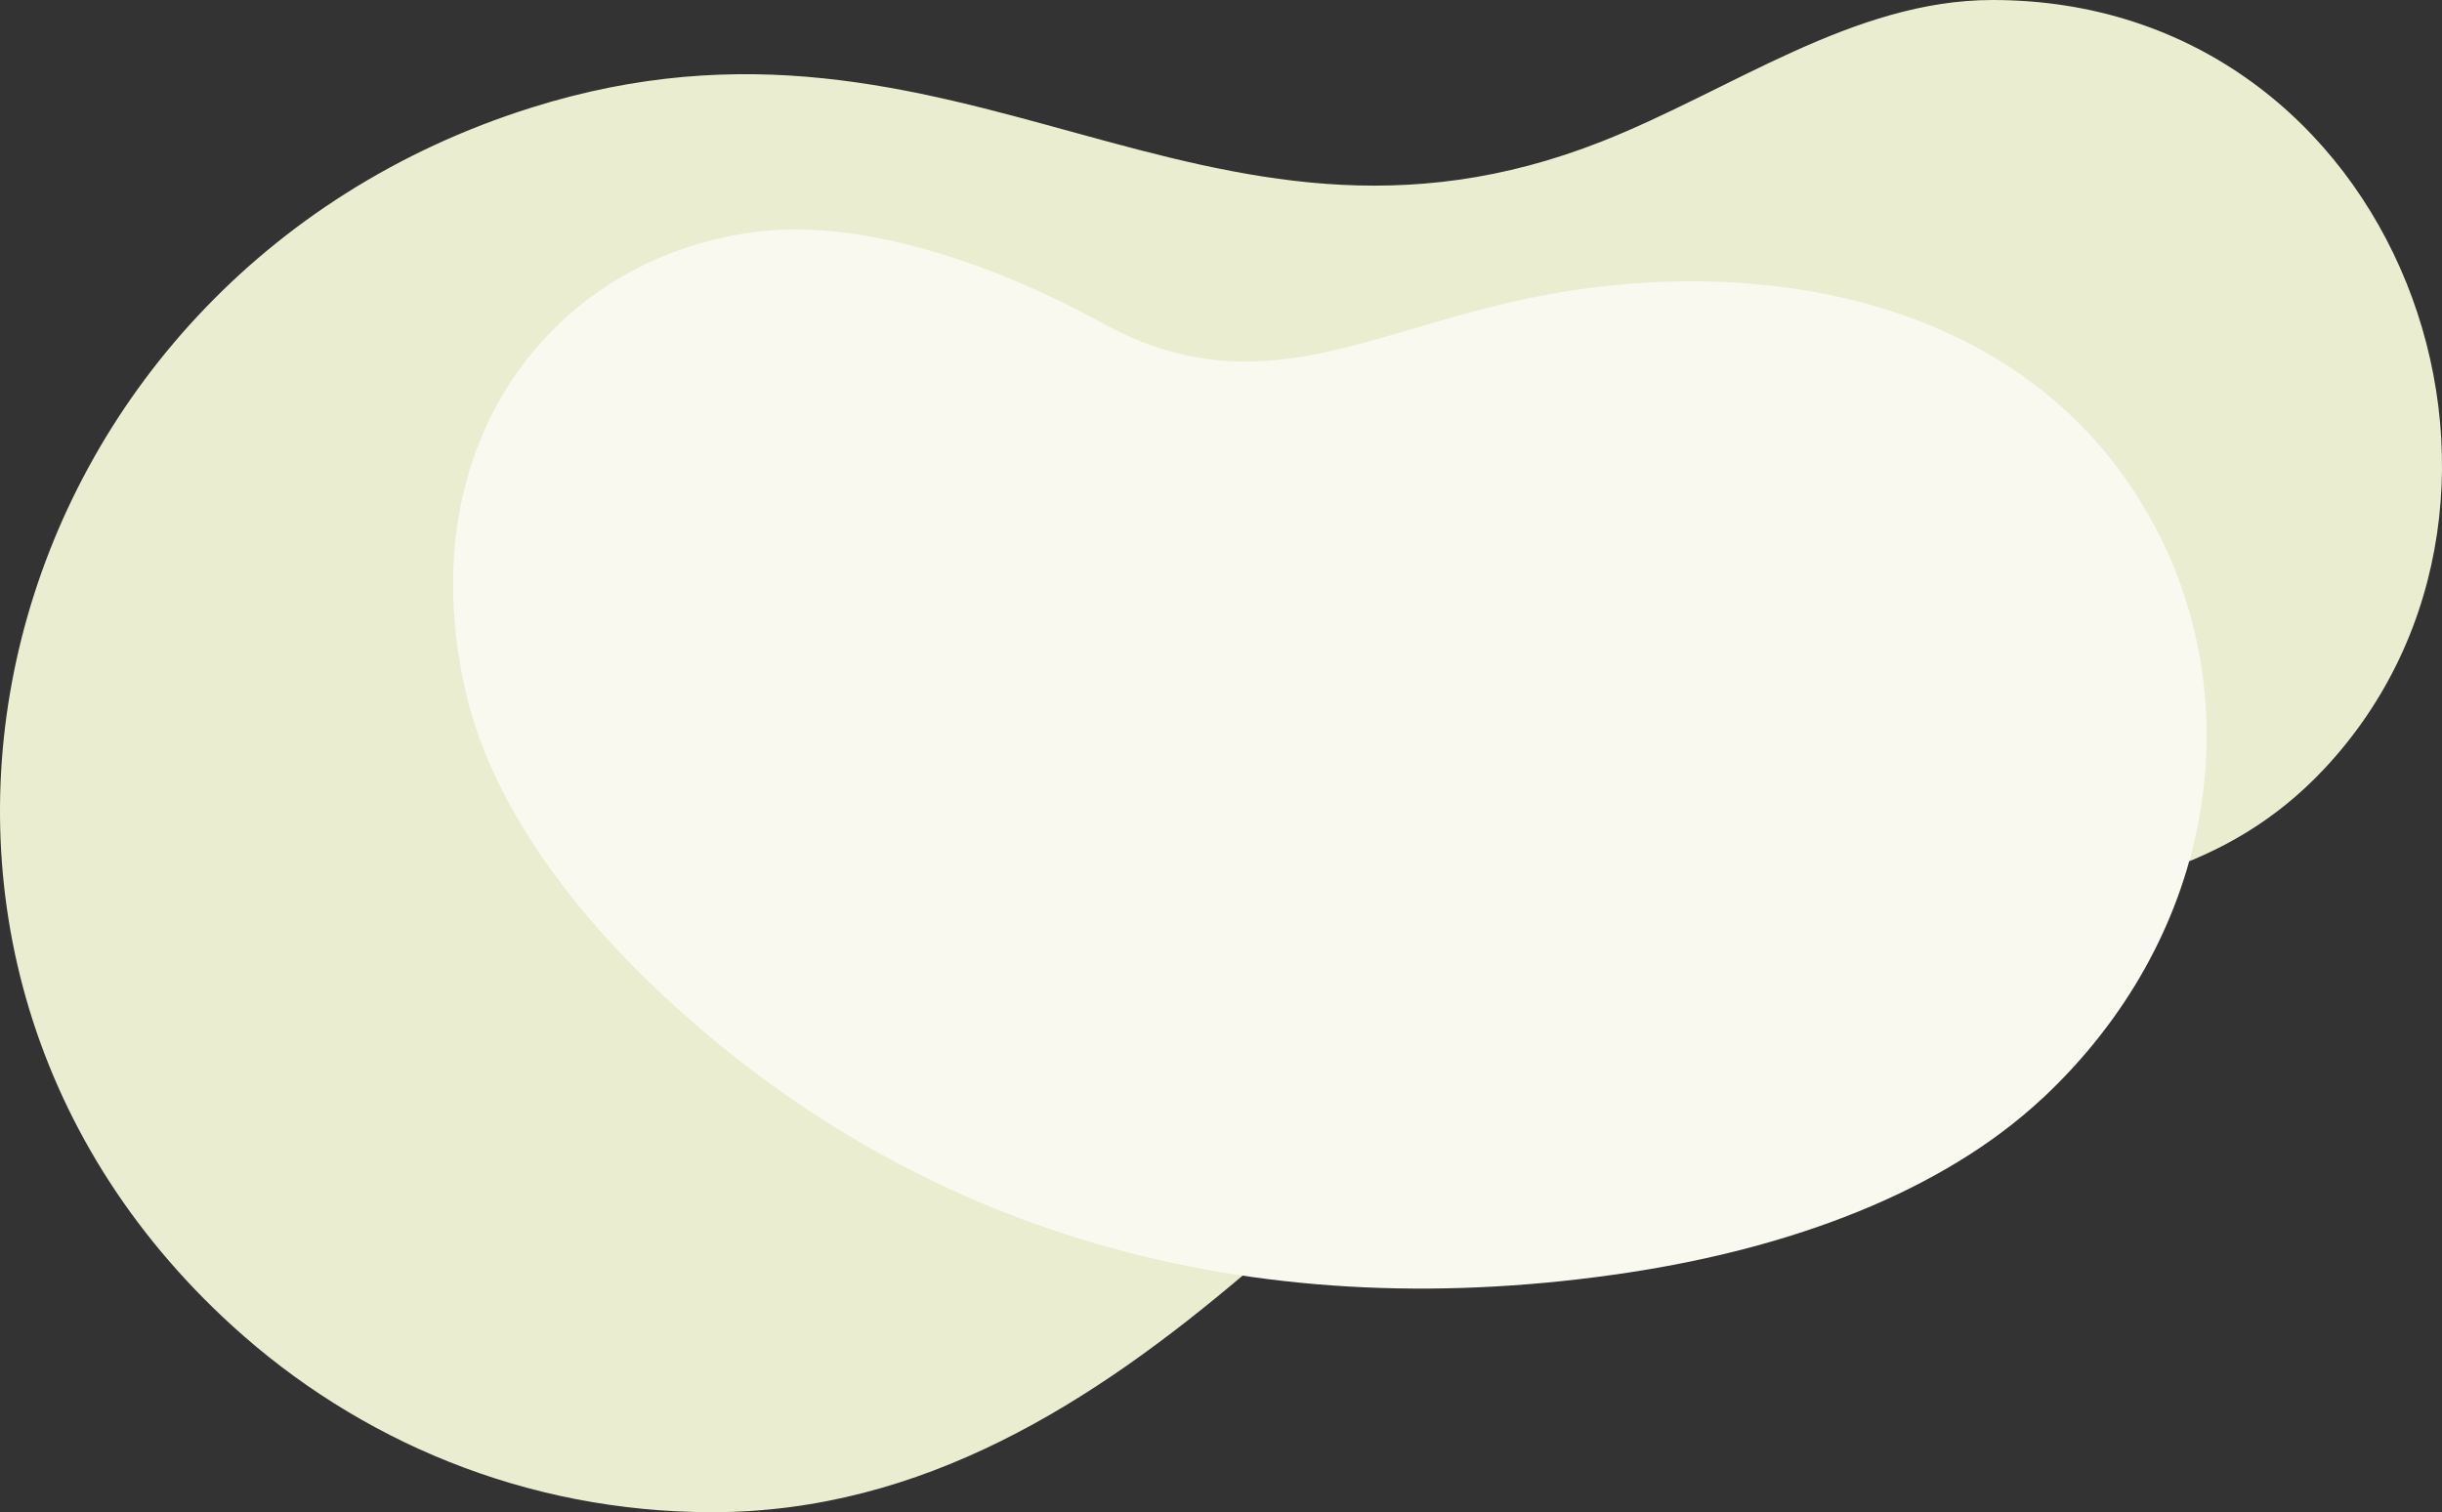 <?xml version="1.0" encoding="UTF-8"?>
<svg width="415px" height="257px" viewBox="0 0 415 257" version="1.1" xmlns="http://www.w3.org/2000/svg" xmlns:xlink="http://www.w3.org/1999/xlink">
    <rect x="0" y="0" width="415" height="257" fill="#333333" stroke="none"/>
    <!-- Generator: Sketch 63.1 (92452) - https://sketch.com -->
    <title>Page 1</title>
    <desc>Created with Sketch.</desc>
    <g id="Page-1" stroke="none" stroke-width="1" fill="none" fill-rule="evenodd">
        <g id="Group">
            <path d="M395.007,130.646 C438.206,84.537 407.759,0 338.606,0 C314.986,0 294.177,15.361 272.263,24.021 C204.19,50.903 163.099,-4.619 90.281,18.298 C-1.462,47.188 -31.934,160.389 39.578,225.424 C60.838,244.751 89.227,257 121.055,257 C156.899,257 185.966,238.175 211.293,216.689 C225.801,204.365 239.983,192.668 254.442,182.678 C311.798,143.07 361.598,166.313 395.007,130.646" id="Lily-Pad" fill="#EBEDD1"></path>
            <path d="M347.115,186.662 C376.028,159.597 382.071,121.077 367.036,91.098 C346.172,49.488 296.679,42.029 256.373,51.442 C230.036,57.586 212.264,68.633 187.118,54.798 C170.946,45.883 148.109,37.234 129.343,39.312 C95.043,43.112 69.168,74.262 79.174,117.738 C83.332,135.764 96.145,153.719 112.69,169.169 C158.274,211.703 215.89,225.502 276.792,216.267 C304.284,212.094 330.018,202.628 347.097,186.662 L347.115,186.662 Z" id="Lily-Pad" fill="#F9F9F0"></path>
        </g>
    </g>
</svg>